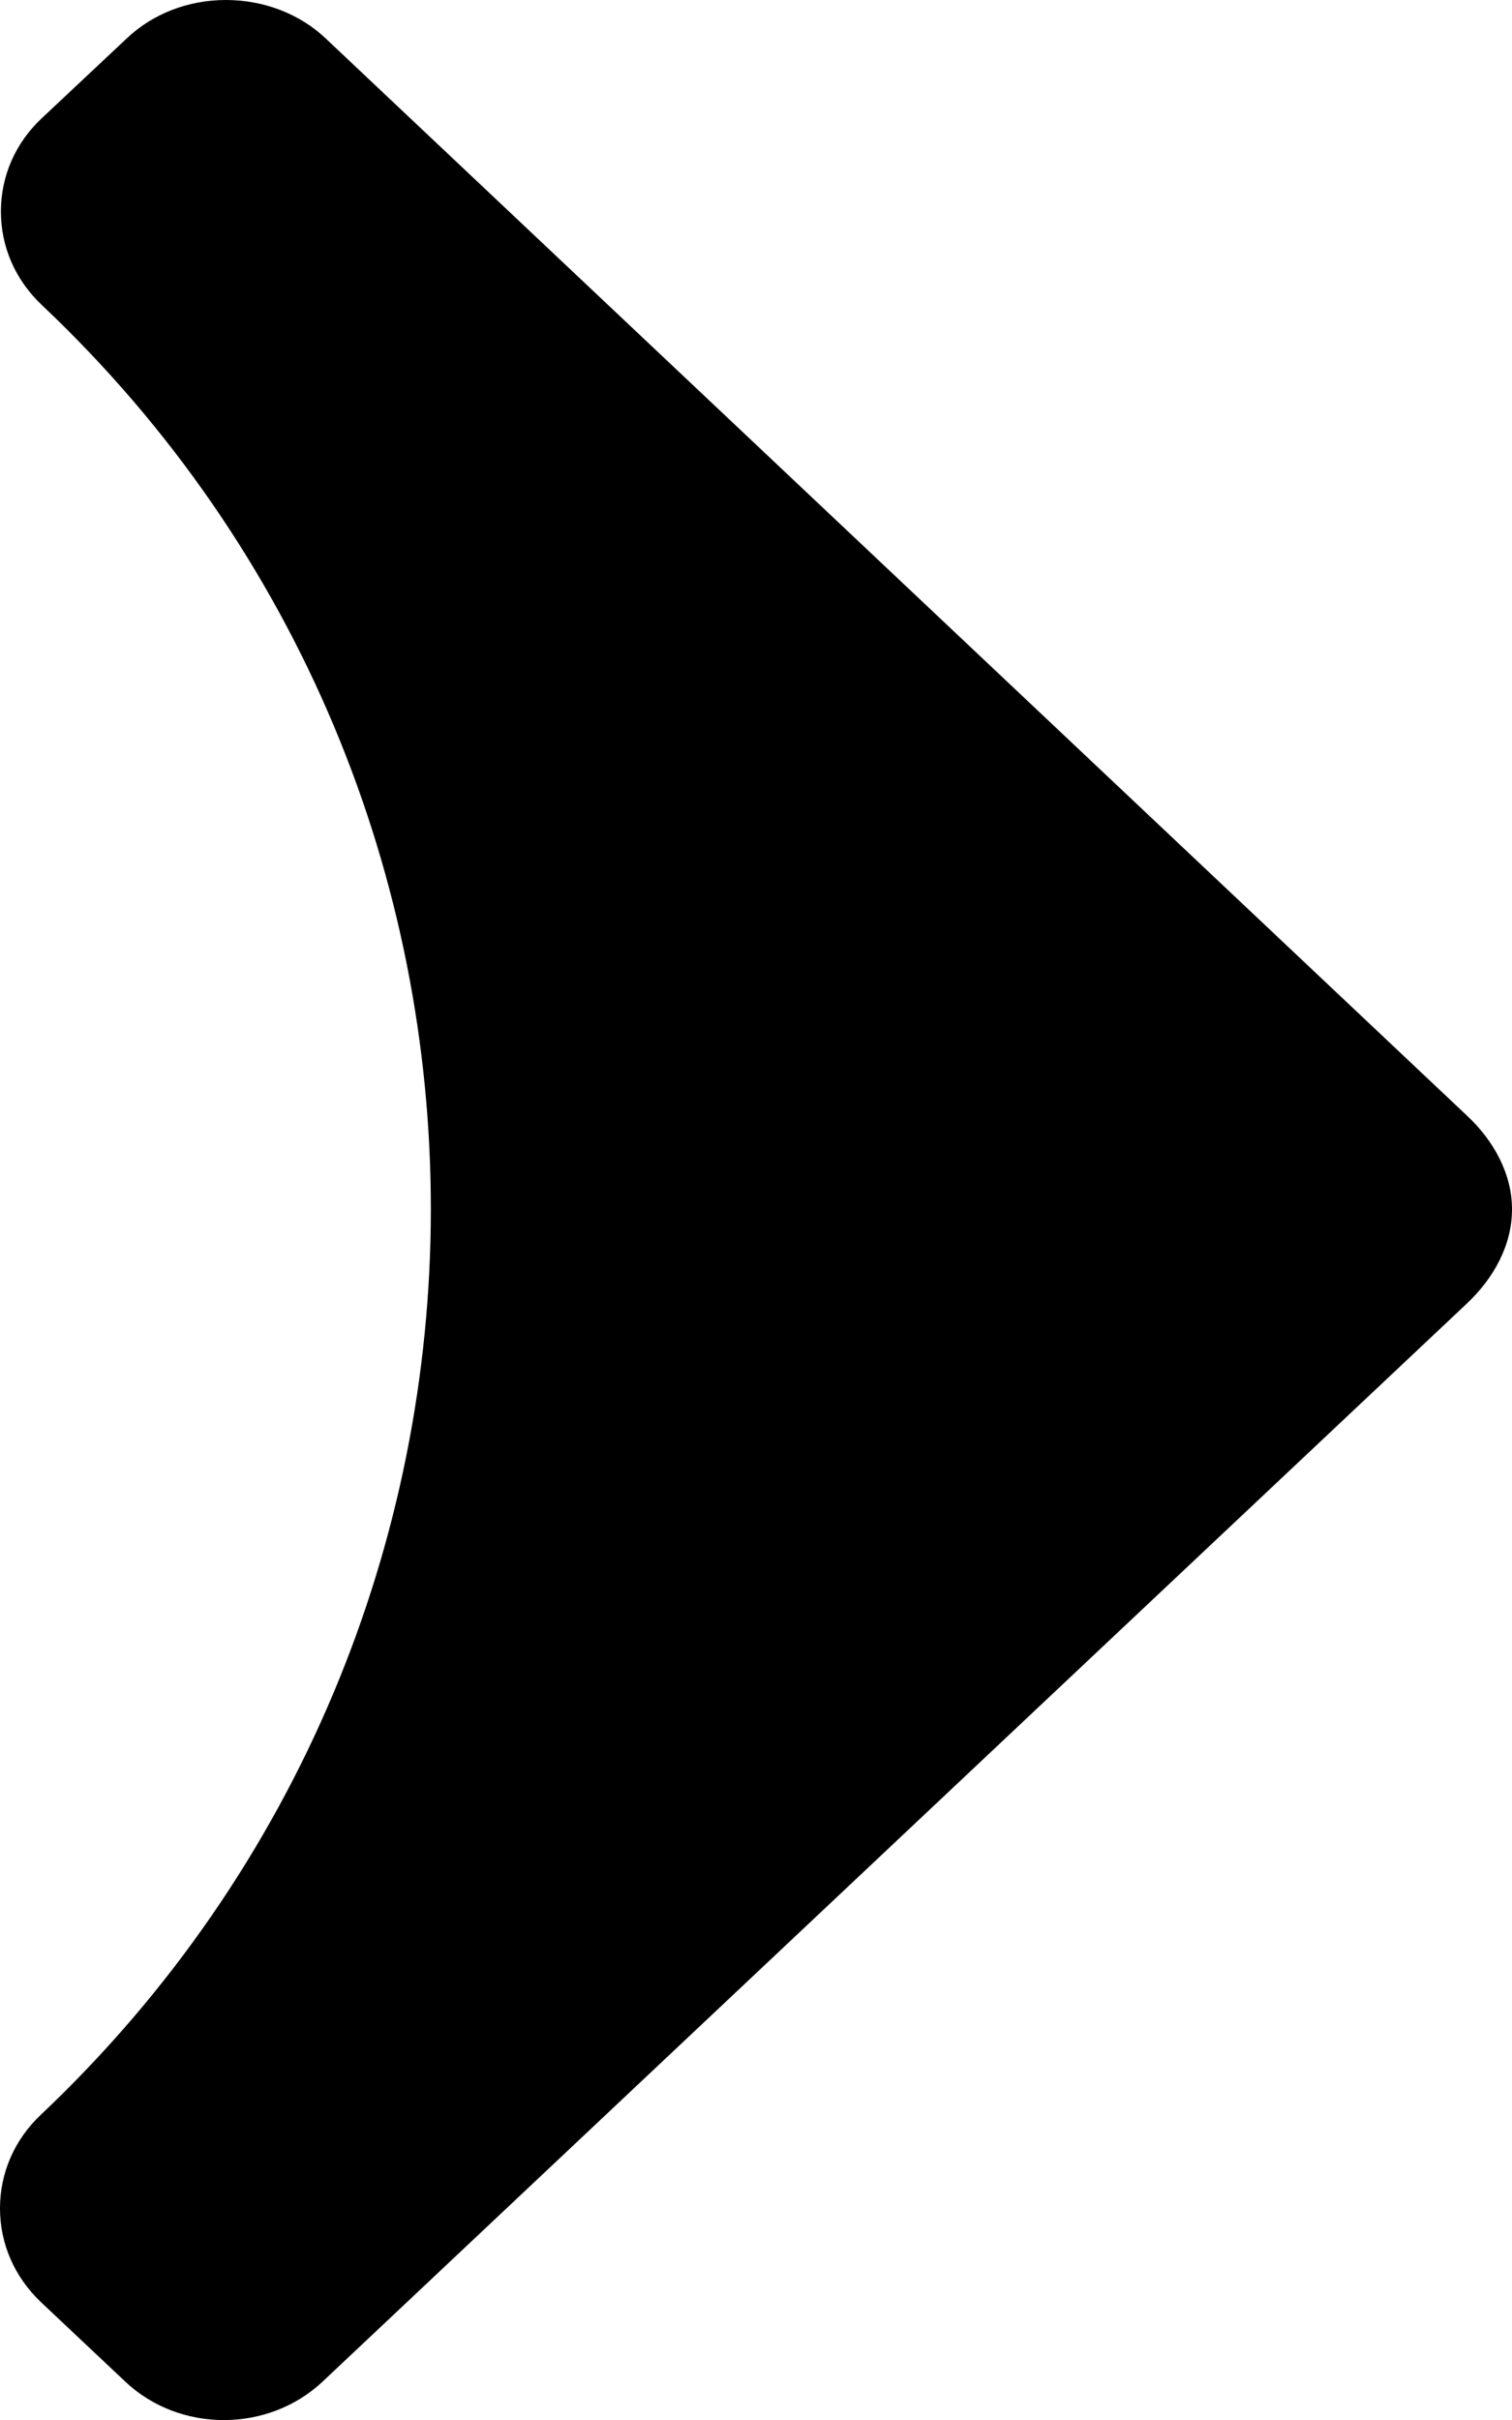 <svg width="5" height="8" viewBox="0 0 5 8" fill="none" xmlns="http://www.w3.org/2000/svg">
    <path
        d="M0.418 0.128L0.139 0.39C0.051 0.472 0.003 0.582 0.003 0.699C0.003 0.817 0.051 0.926 0.139 1.009C1.856 2.632 1.852 5.368 0.135 6.991C0.048 7.073 0 7.183 0 7.3C0 7.418 0.048 7.527 0.135 7.61L0.413 7.872C0.593 8.043 0.887 8.043 1.068 7.872L4.851 4.309C4.939 4.226 5 4.117 5 3.998V3.997C5 3.88 4.939 3.77 4.851 3.688L1.078 0.128C0.991 0.045 0.871 0 0.747 0C0.623 0 0.505 0.045 0.418 0.128Z"
        fill="currentColor" />
</svg>